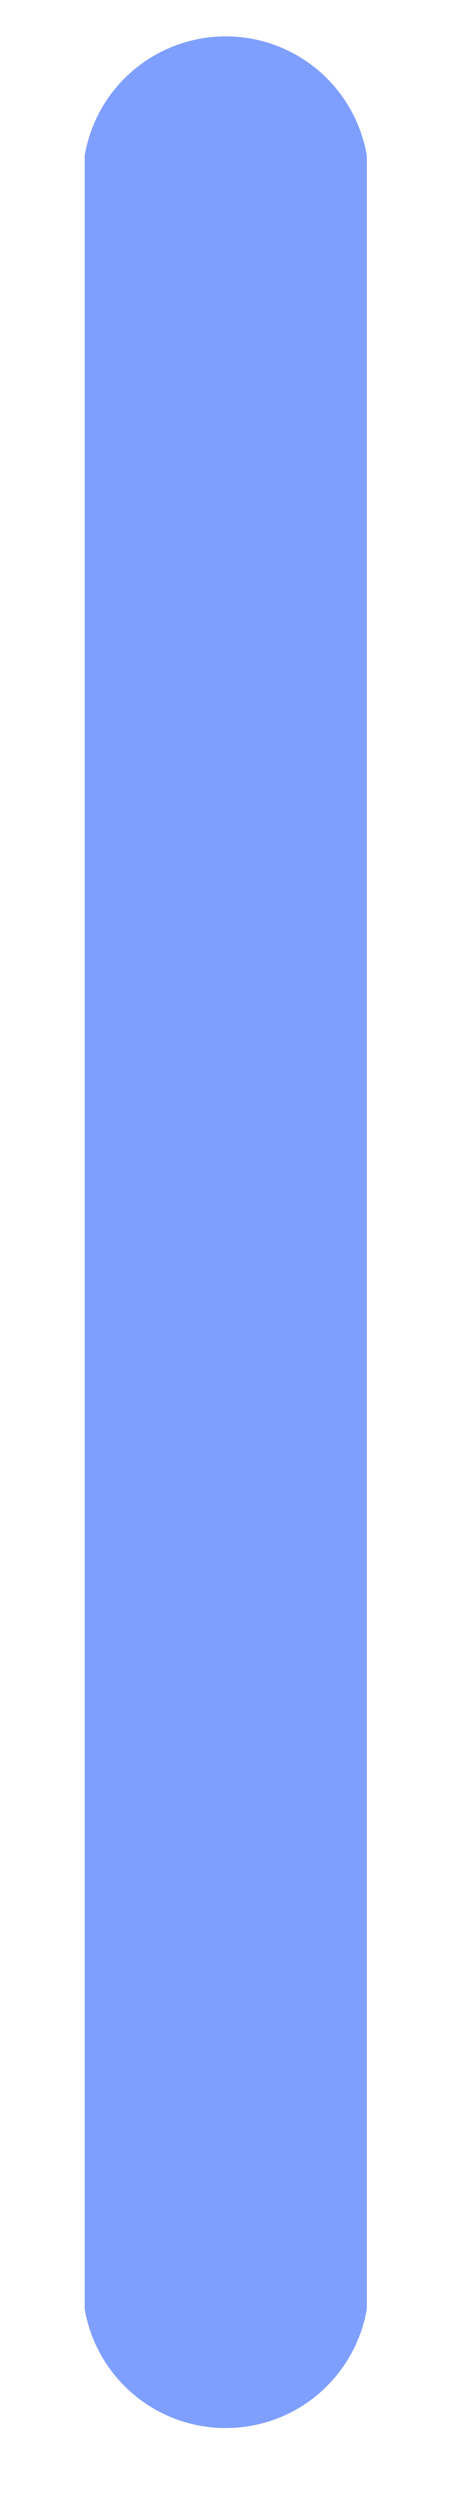 <?xml version="1.0" encoding="UTF-8" standalone="no"?><svg width='4' height='22' viewBox='0 0 4 22' fill='none' xmlns='http://www.w3.org/2000/svg'>
<path d='M3.232 20.319V1.369C3.182 1.076 3.029 0.809 2.802 0.617C2.575 0.426 2.287 0.32 1.989 0.32C1.691 0.32 1.403 0.426 1.176 0.617C0.948 0.809 0.796 1.076 0.746 1.369V20.319C0.796 20.612 0.948 20.878 1.176 21.07C1.403 21.262 1.691 21.367 1.989 21.367C2.287 21.367 2.575 21.262 2.802 21.07C3.029 20.878 3.182 20.612 3.232 20.319Z' fill='#0041FF' fill-opacity='0.5'/>
</svg>
